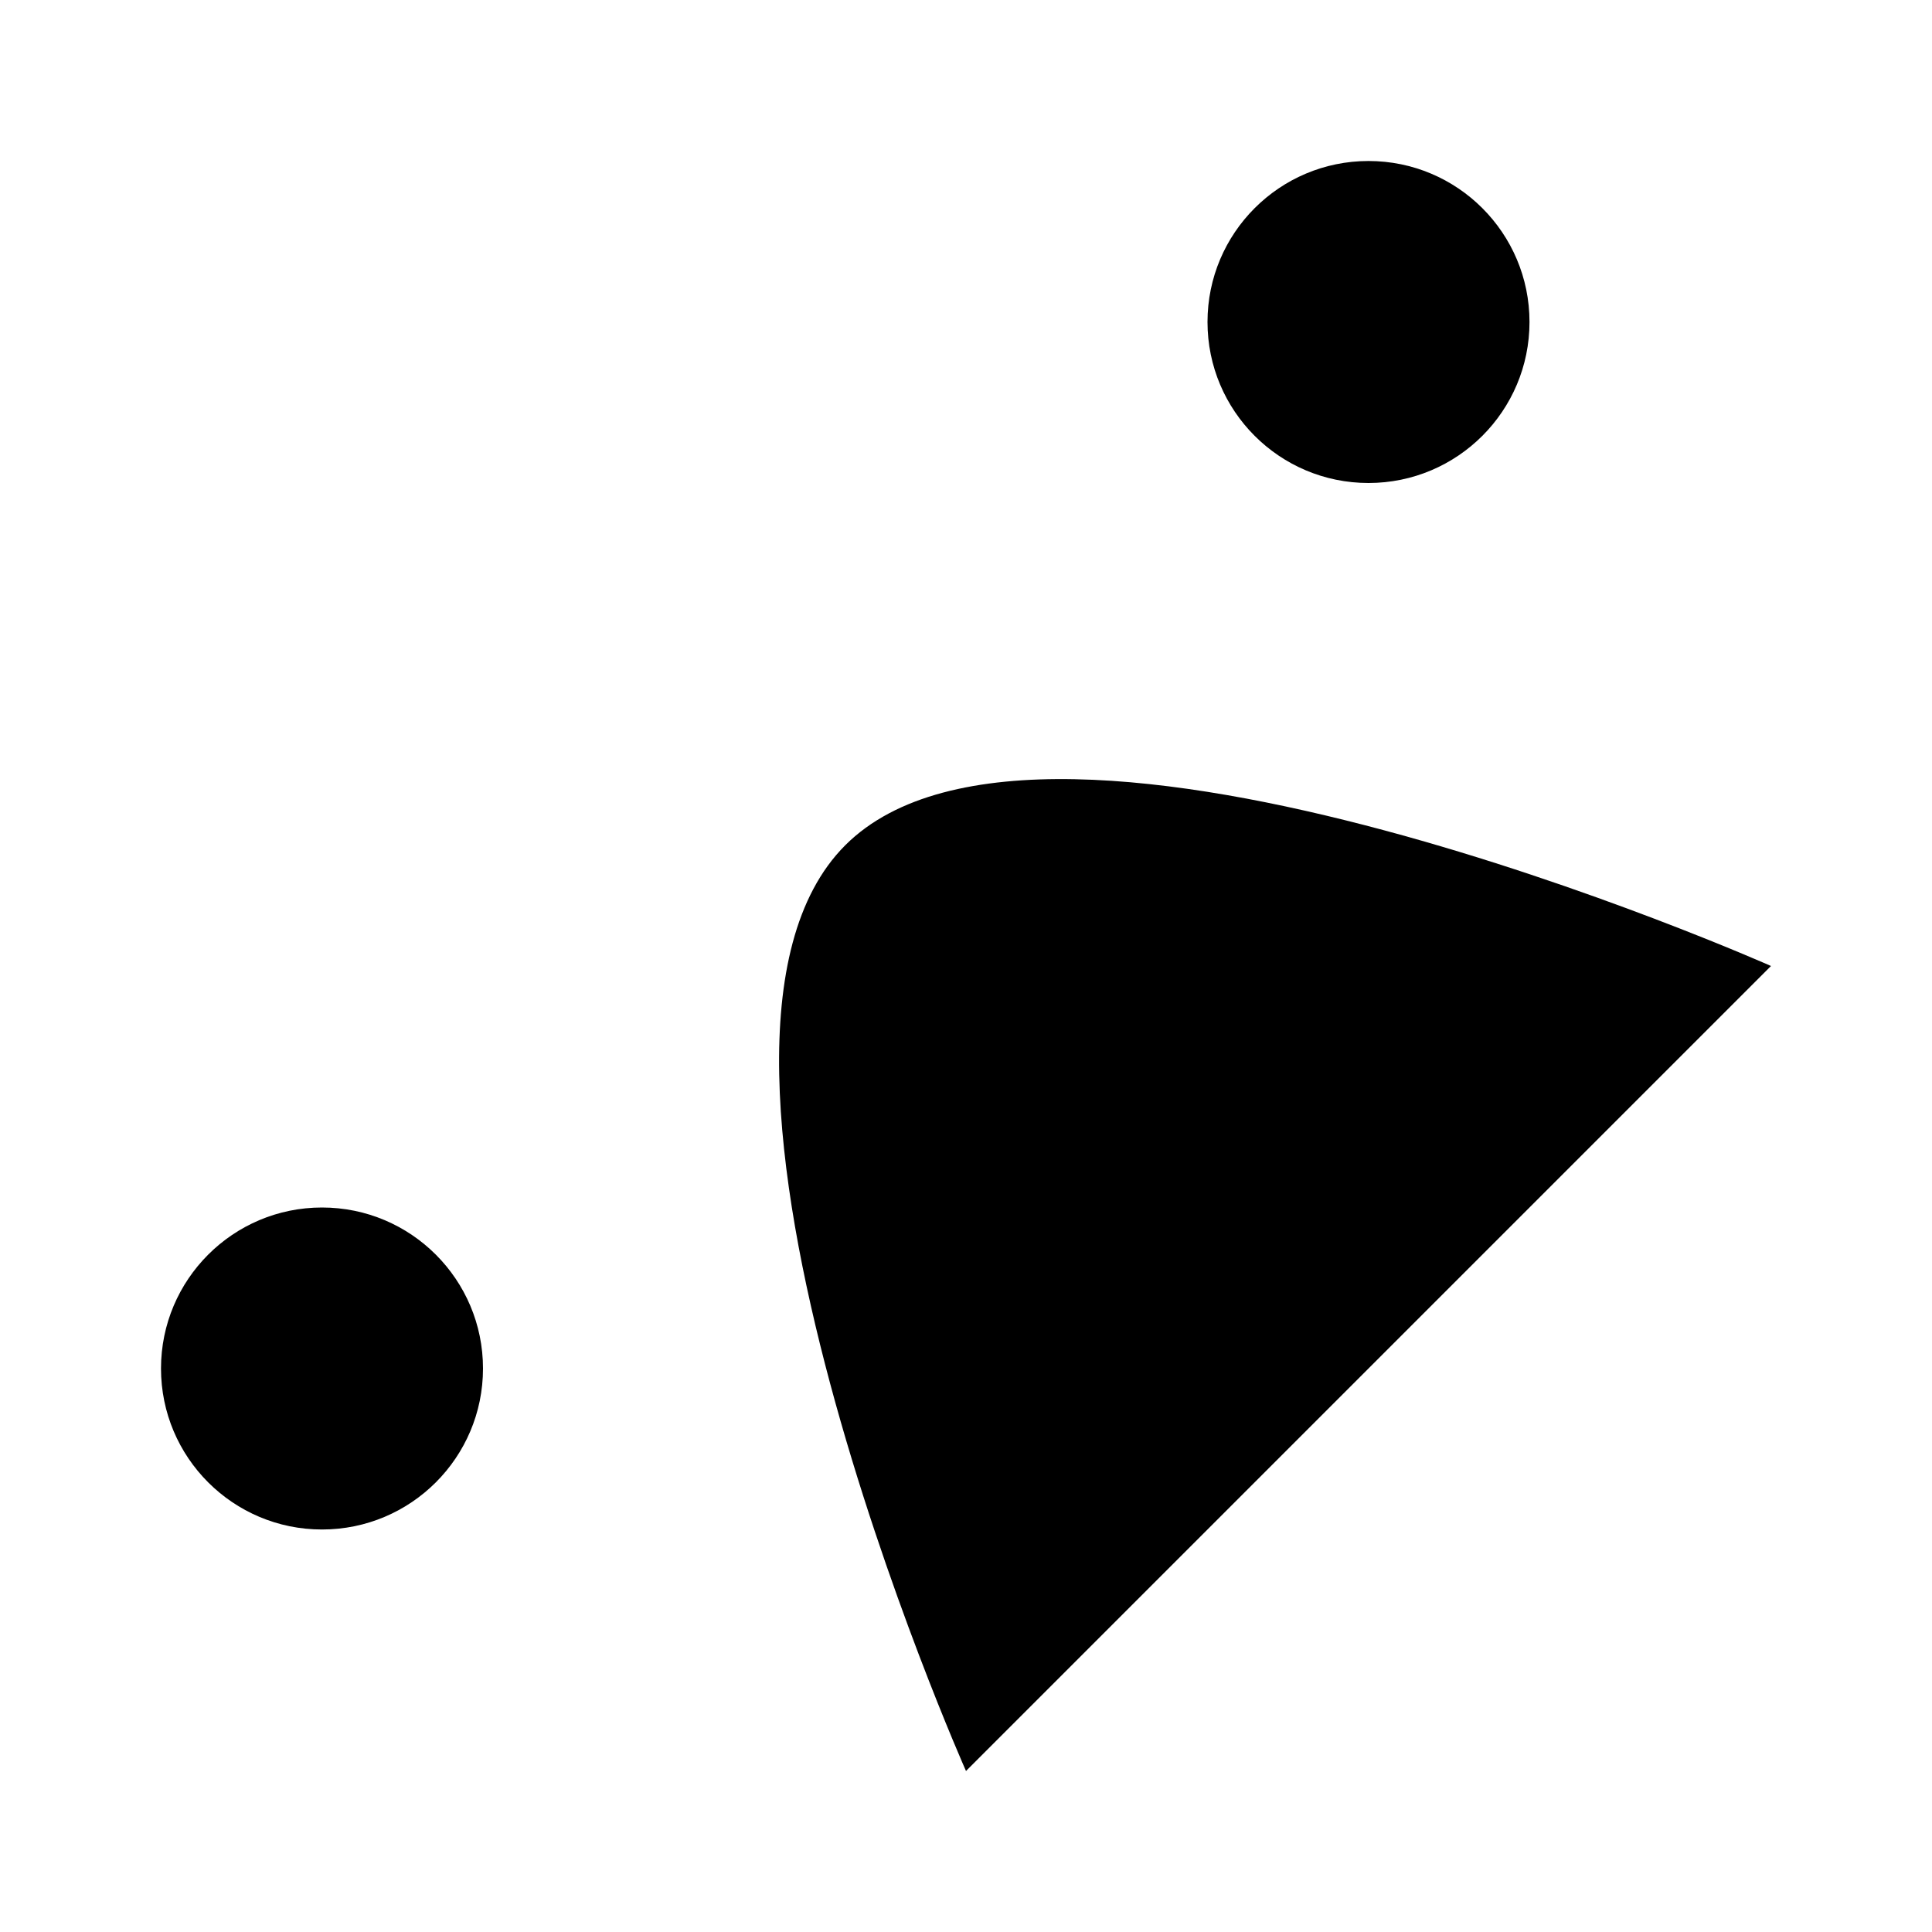 <svg class="pr-icon-lucide" xmlns="http://www.w3.org/2000/svg" width="24" height="24" viewBox="0 0 24 24">
    <circle cx="17" cy="4" r="2"/>
    <path d="M15.59 5.41 5.41 15.59"/>
    <circle cx="4" cy="17" r="2"/>
    <path d="M12 22s-4-9-1.5-11.5S22 12 22 12"/>
</svg>